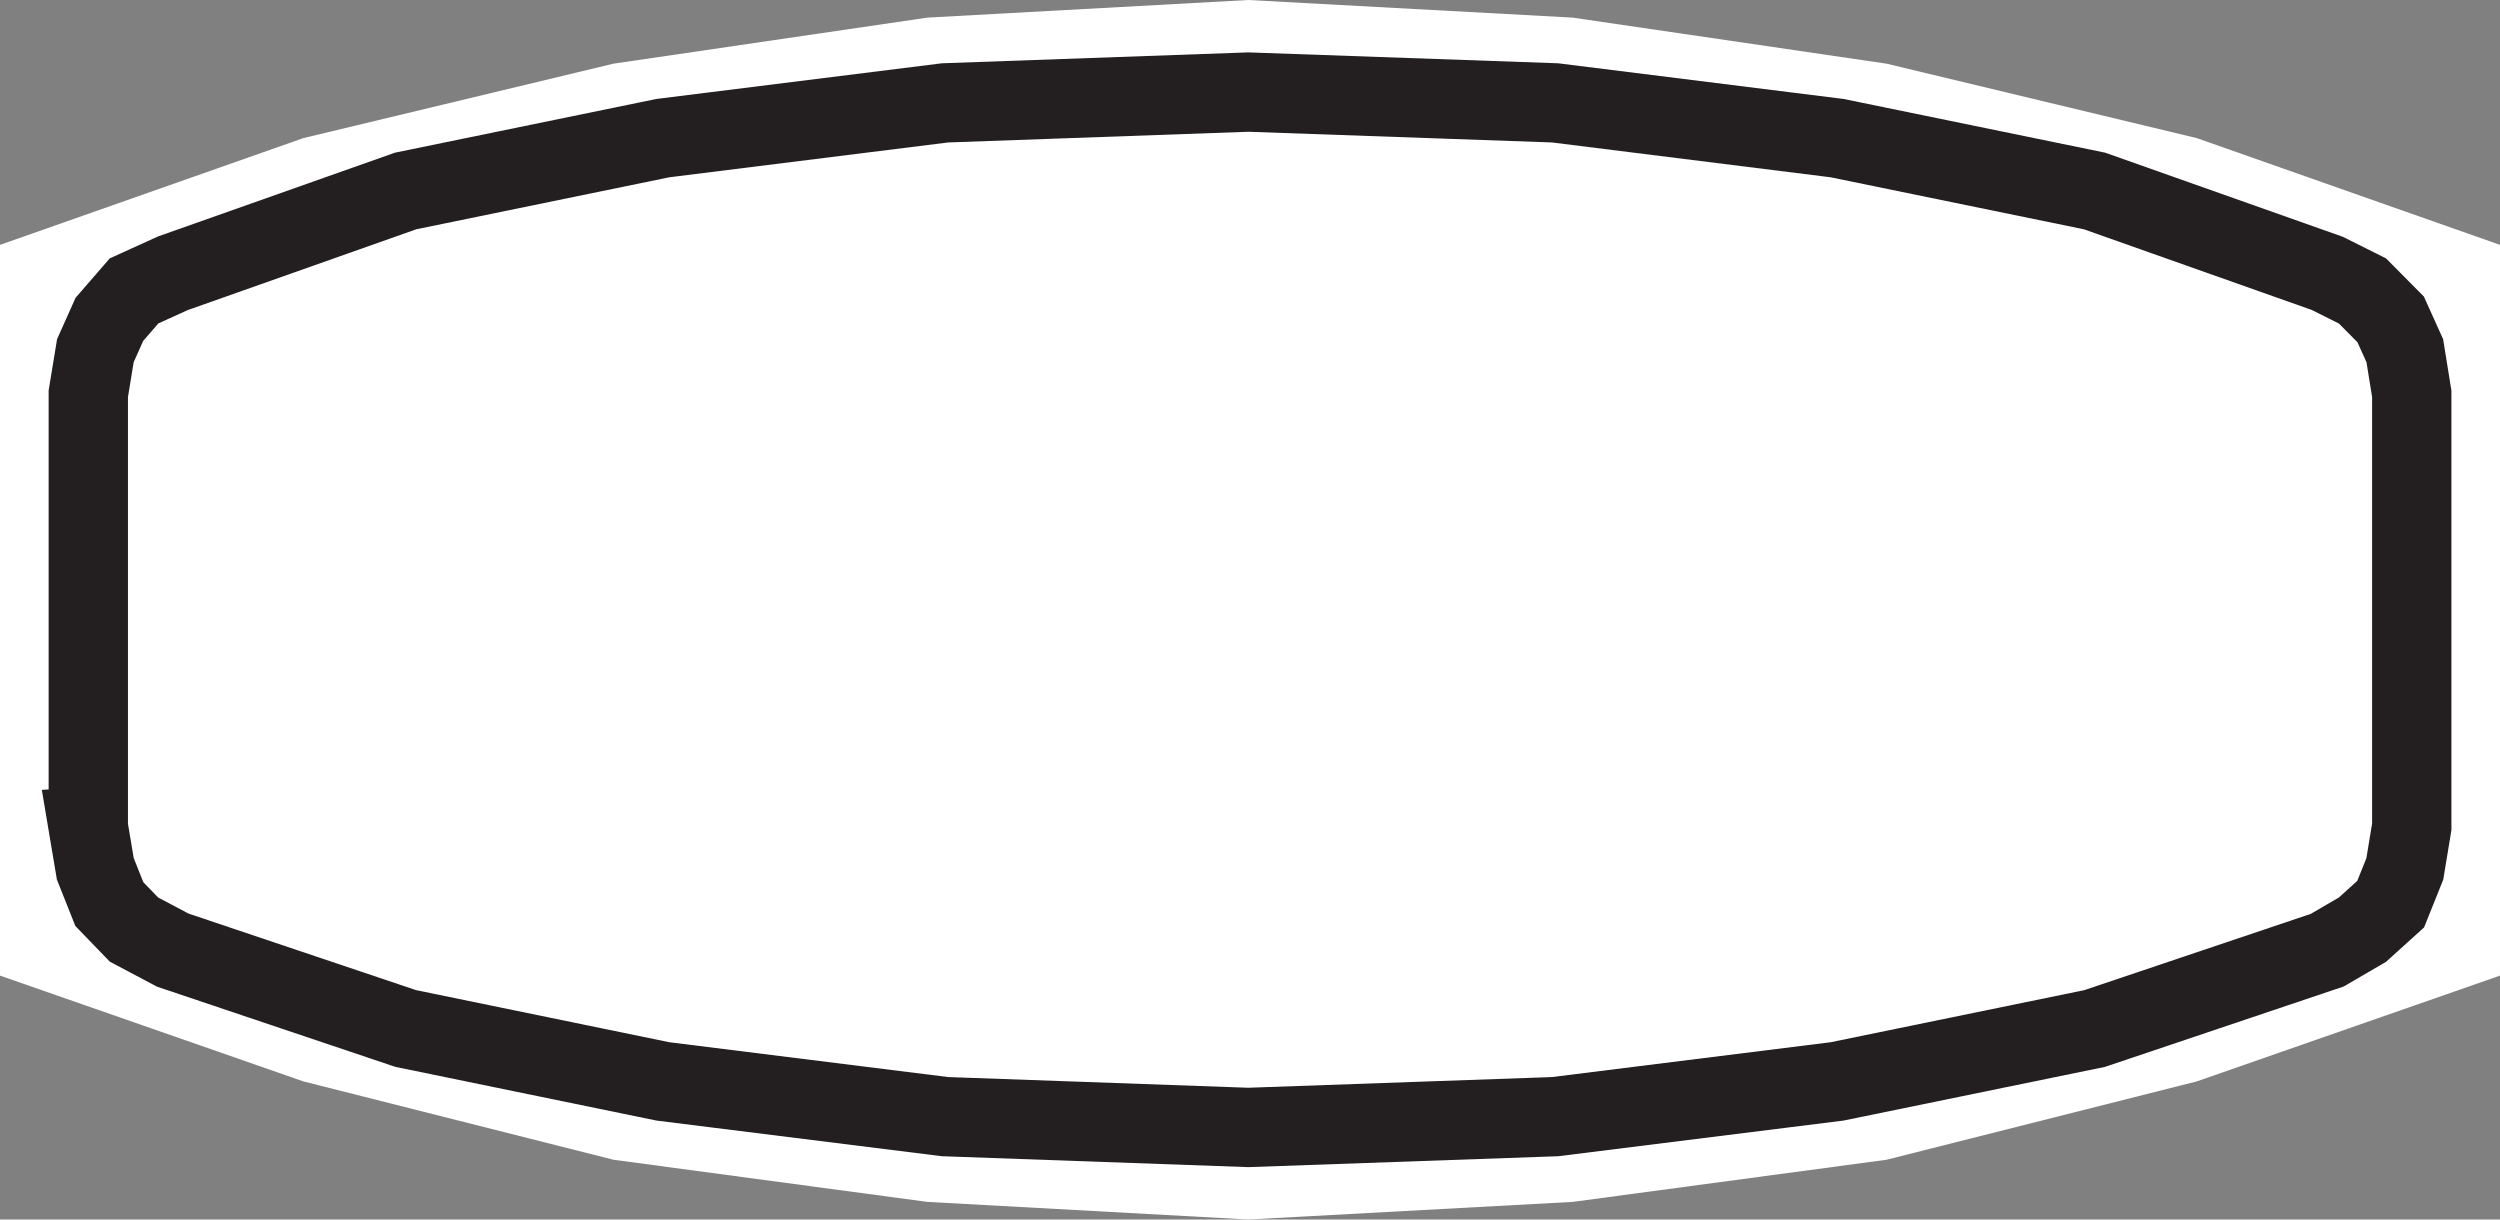 <svg xmlns="http://www.w3.org/2000/svg" width="41" height="20">
 <rect width="100%" height="100%" fill="#808080" stroke="none"/>
 <path d="M0,16l4.975,1.735L10.062,19.02l5.147.691L20.472,20l5.319-.289,5.147-.691,5.089-1.285L41,16V4.016l-4.973-1.751-5.089-1.221-5.147-.755L20.472,0,15.209.289l-5.147.755L4.975,2.265,0,4.016V16" fill="#fff"/>
 <path d="M1.447,13.558l.116.691.23.578.404.418.636.337L6.652,16.867l4.22.868,4.627.578,4.973.177,5.031-.177,4.625-.578,4.223-.867,3.816-1.285.578-.337.462-.418.232-.578.114-.691v-7.1l-.114-.707-.232-.514-.462-.466-.578-.289L34.35,3.132l-4.223-.867-4.625-.578L20.472,1.51l-4.973.177-4.627.578-4.22.867L2.834,4.482l-.636.289-.404.466-.23.514-.116.707v7.1Z" fill="#fff" stroke="#231f20" stroke-width="1.301"/>
</svg>
